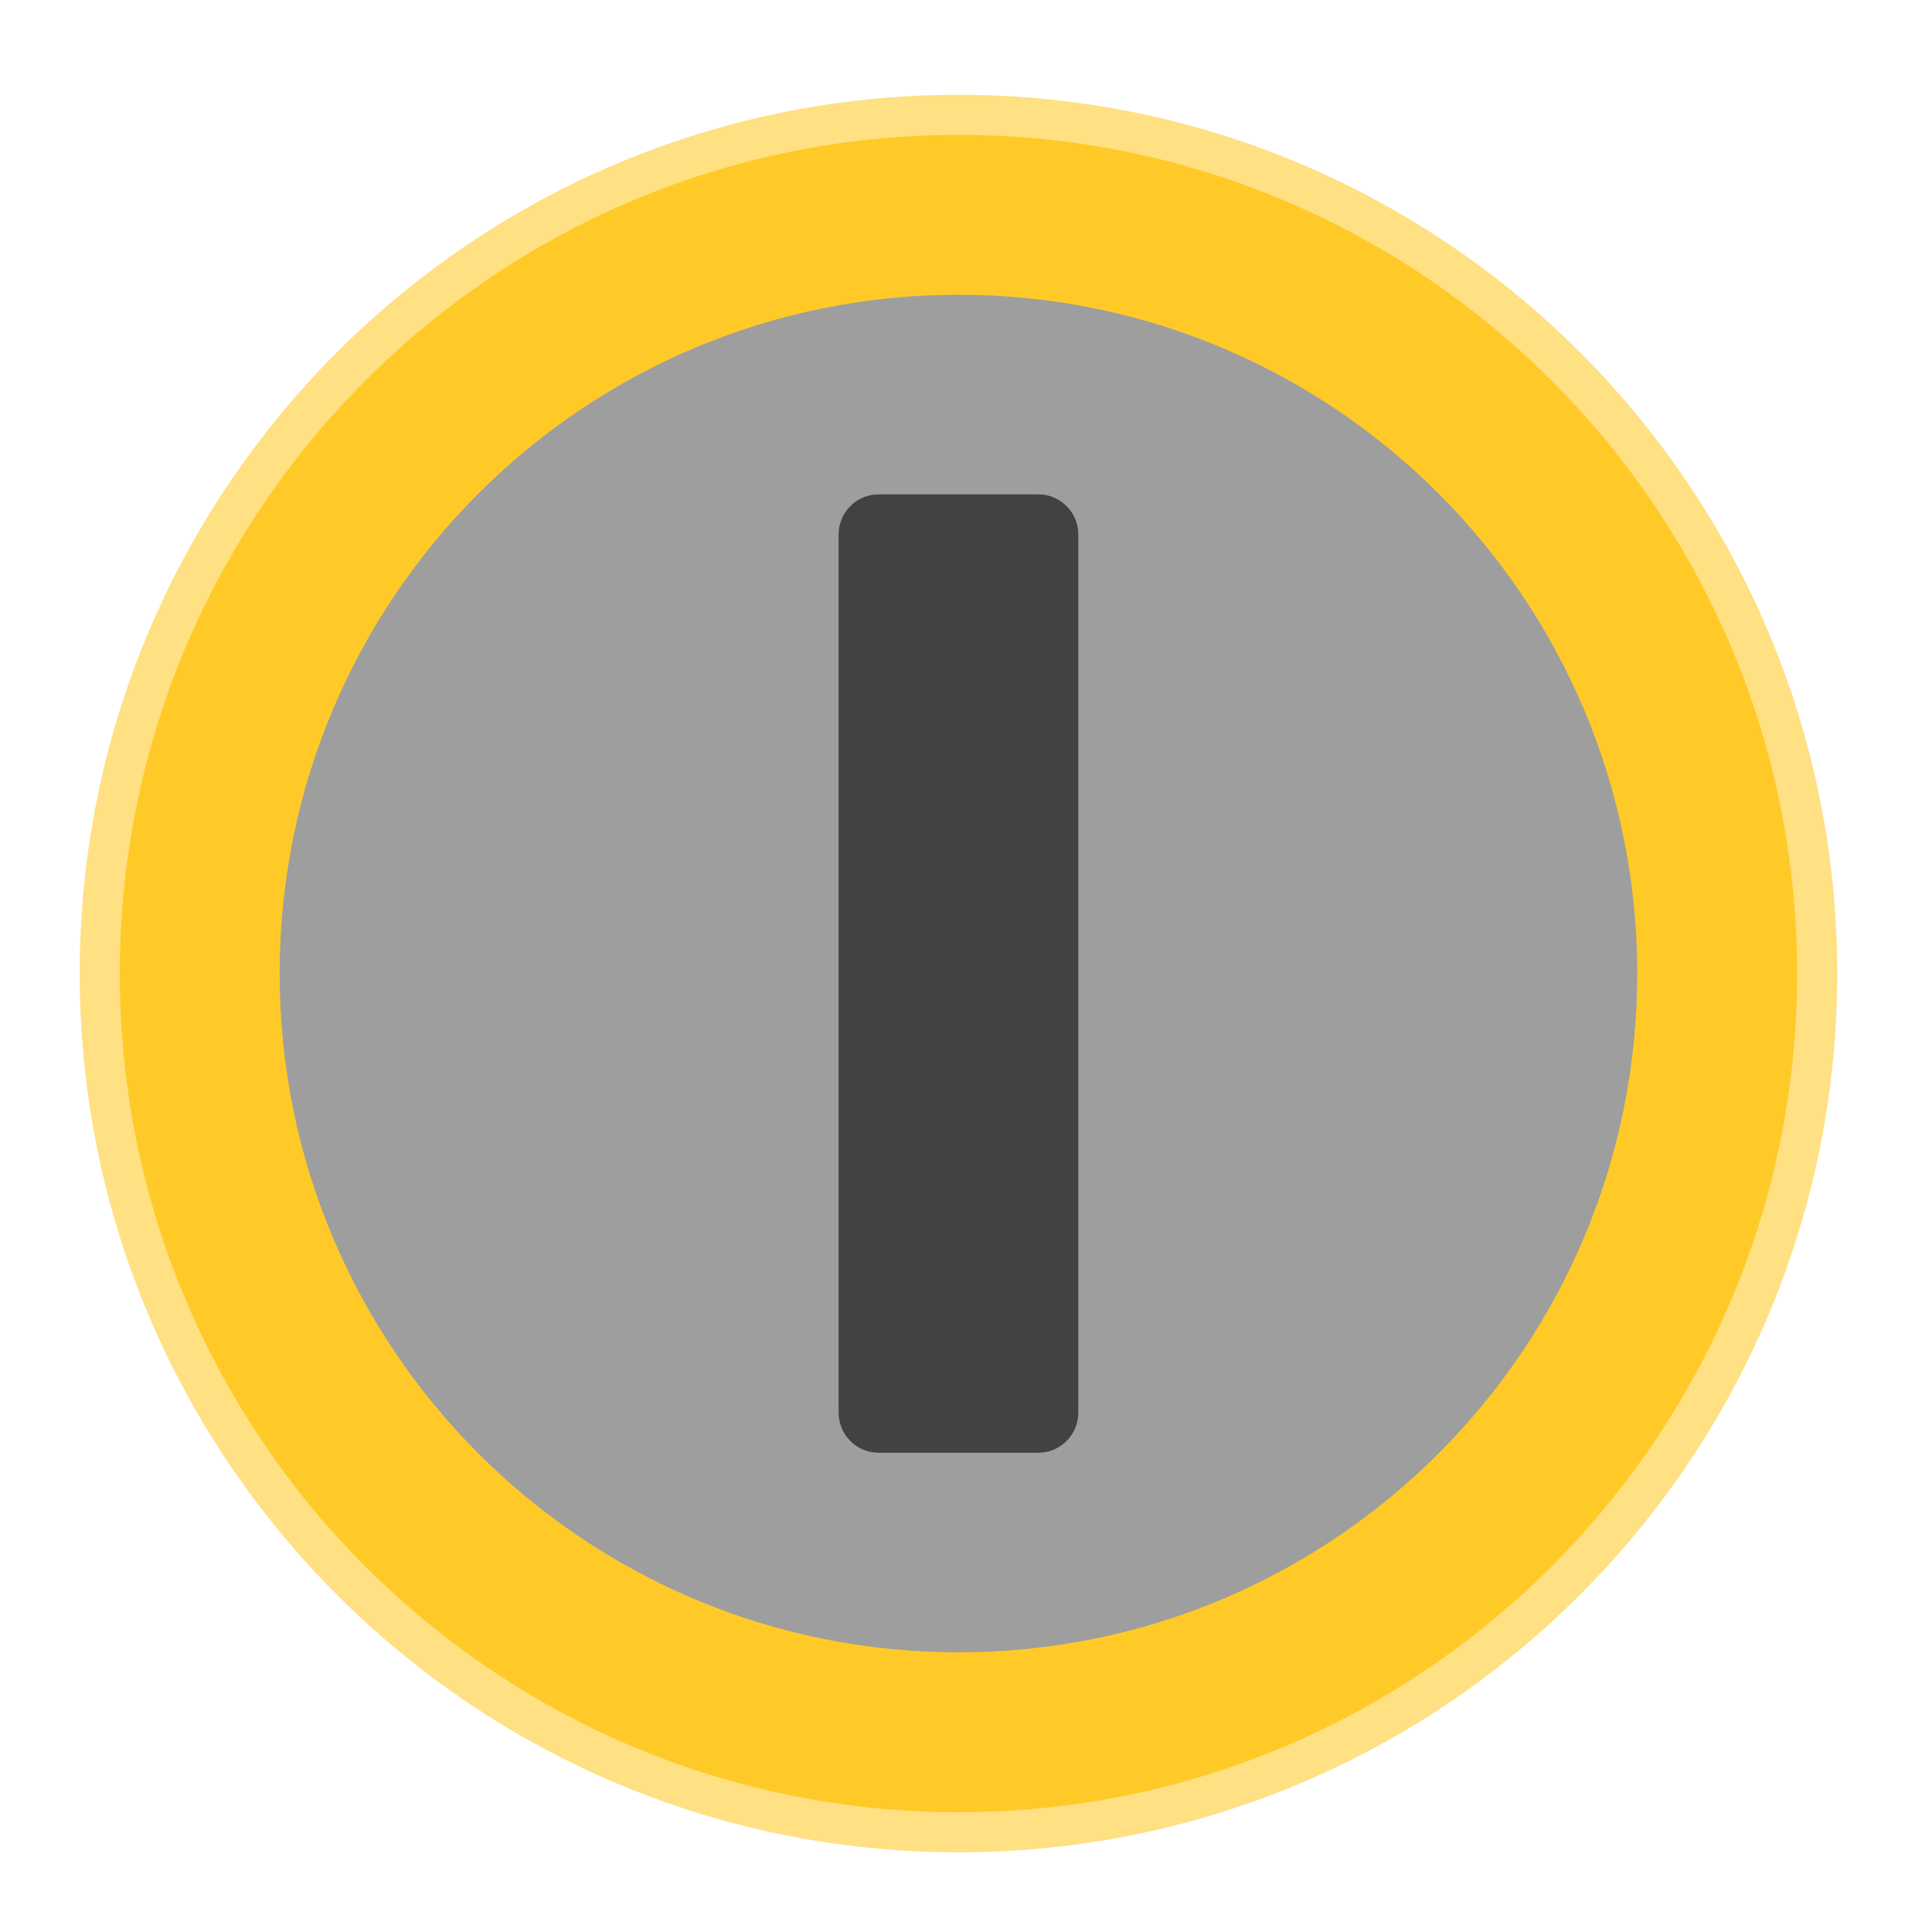 <?xml version="1.0" encoding="UTF-8"?>
<svg xmlns="http://www.w3.org/2000/svg" xmlns:xlink="http://www.w3.org/1999/xlink" width="16px" height="16px" viewBox="0 0 16 16" version="1.1">
<g id="surface1">
<path style=" stroke:none;fill-rule:nonzero;fill:rgb(100%,87.843%,50.98%);fill-opacity:1;" d="M 7.938 0.785 C 11.957 0.785 15.215 4.043 15.215 8.062 C 15.215 12.082 11.957 15.34 7.938 15.34 C 3.918 15.34 0.66 12.082 0.66 8.062 C 0.66 4.043 3.918 0.785 7.938 0.785 Z M 7.938 0.785 "/>
<path style=" stroke:none;fill-rule:nonzero;fill:rgb(100%,79.216%,15.686%);fill-opacity:1;" d="M 7.938 1.117 C 11.773 1.117 14.883 4.227 14.883 8.062 C 14.883 11.898 11.773 15.008 7.938 15.008 C 4.102 15.008 0.992 11.898 0.992 8.062 C 0.992 4.227 4.102 1.117 7.938 1.117 Z M 7.938 1.117 "/>
<path style=" stroke:none;fill-rule:nonzero;fill:rgb(61.961%,61.961%,61.961%);fill-opacity:1;" d="M 7.938 2.441 C 11.043 2.441 13.559 4.957 13.559 8.062 C 13.559 11.168 11.043 13.684 7.938 13.684 C 4.832 13.684 2.316 11.168 2.316 8.062 C 2.316 4.957 4.832 2.441 7.938 2.441 Z M 7.938 2.441 "/>
<path style=" stroke:none;fill-rule:nonzero;fill:rgb(25.882%,25.882%,25.882%);fill-opacity:1;" d="M 7.277 4.094 L 8.598 4.094 C 8.781 4.094 8.93 4.242 8.93 4.426 L 8.93 11.699 C 8.93 11.883 8.781 12.031 8.598 12.031 L 7.277 12.031 C 7.094 12.031 6.945 11.883 6.945 11.699 L 6.945 4.426 C 6.945 4.242 7.094 4.094 7.277 4.094 Z M 7.277 4.094 "/>
</g>
</svg>
